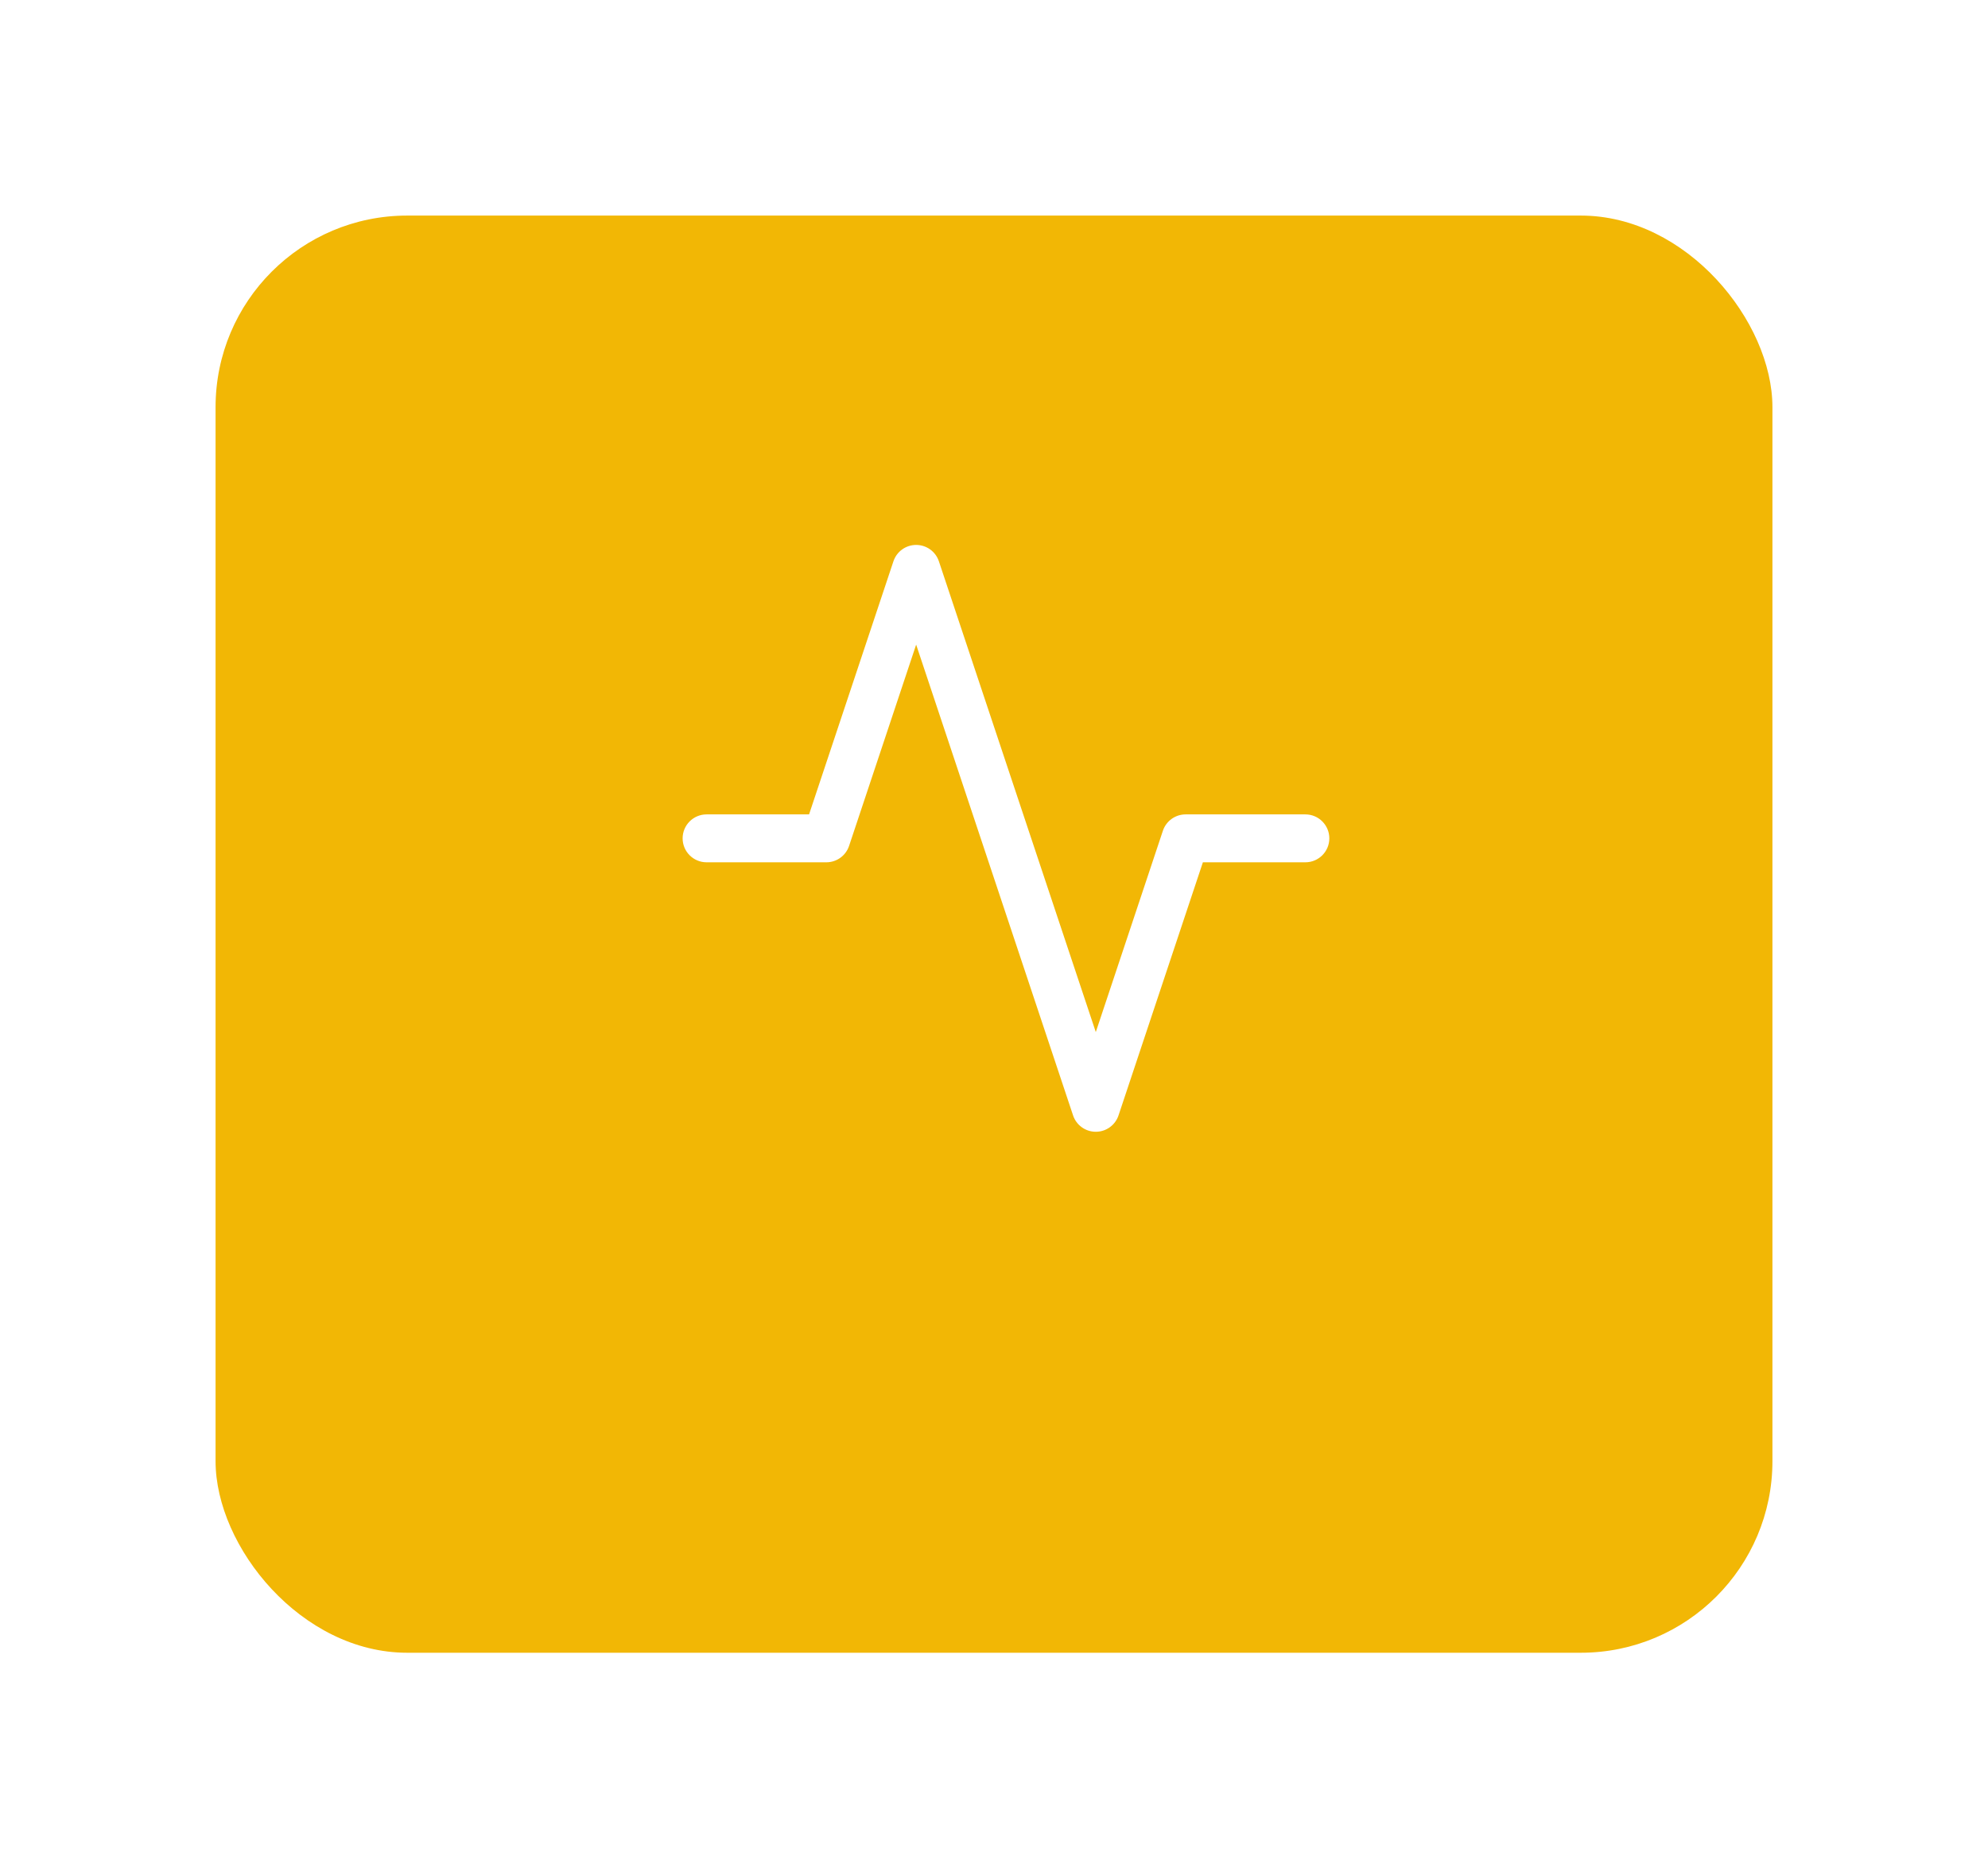 <svg width="83" height="78" viewBox="0 0 83 78" fill="none" xmlns="http://www.w3.org/2000/svg">
<g filter="url(#filter0_d_0_2274)">
<rect x="9" y="5" width="65" height="60" rx="8" fill="#F2B705"/>
</g>
<path fill-rule="evenodd" clip-rule="evenodd" d="M38.25 22.75C38.68 22.75 39.063 23.025 39.199 23.434L45.75 43.088L48.551 34.684C48.687 34.275 49.07 34 49.5 34H54.5C55.052 34 55.5 34.448 55.5 35C55.5 35.552 55.052 36 54.5 36H50.221L46.699 46.566C46.563 46.975 46.18 47.25 45.75 47.25C45.32 47.25 44.937 46.975 44.801 46.566L38.25 26.912L35.449 35.316C35.313 35.725 34.93 36 34.5 36H29.5C28.948 36 28.5 35.552 28.5 35C28.5 34.448 28.948 34 29.5 34H33.779L37.301 23.434C37.437 23.025 37.82 22.75 38.25 22.75Z" fill="white"/>
<defs>
<filter id="filter0_d_0_2274" x="0" y="0" width="83" height="78" filterUnits="userSpaceOnUse" color-interpolation-filters="sRGB">
<feFlood flood-opacity="0" result="BackgroundImageFix"/>
<feColorMatrix in="SourceAlpha" type="matrix" values="0 0 0 0 0 0 0 0 0 0 0 0 0 0 0 0 0 0 127 0" result="hardAlpha"/>
<feOffset dy="4"/>
<feGaussianBlur stdDeviation="4.5"/>
<feComposite in2="hardAlpha" operator="out"/>
<feColorMatrix type="matrix" values="0 0 0 0 0 0 0 0 0 0 0 0 0 0 0 0 0 0 0.05 0"/>
<feBlend mode="normal" in2="BackgroundImageFix" result="effect1_dropShadow_0_2274"/>
<feBlend mode="normal" in="SourceGraphic" in2="effect1_dropShadow_0_2274" result="shape"/>
</filter>
</defs>
</svg>
